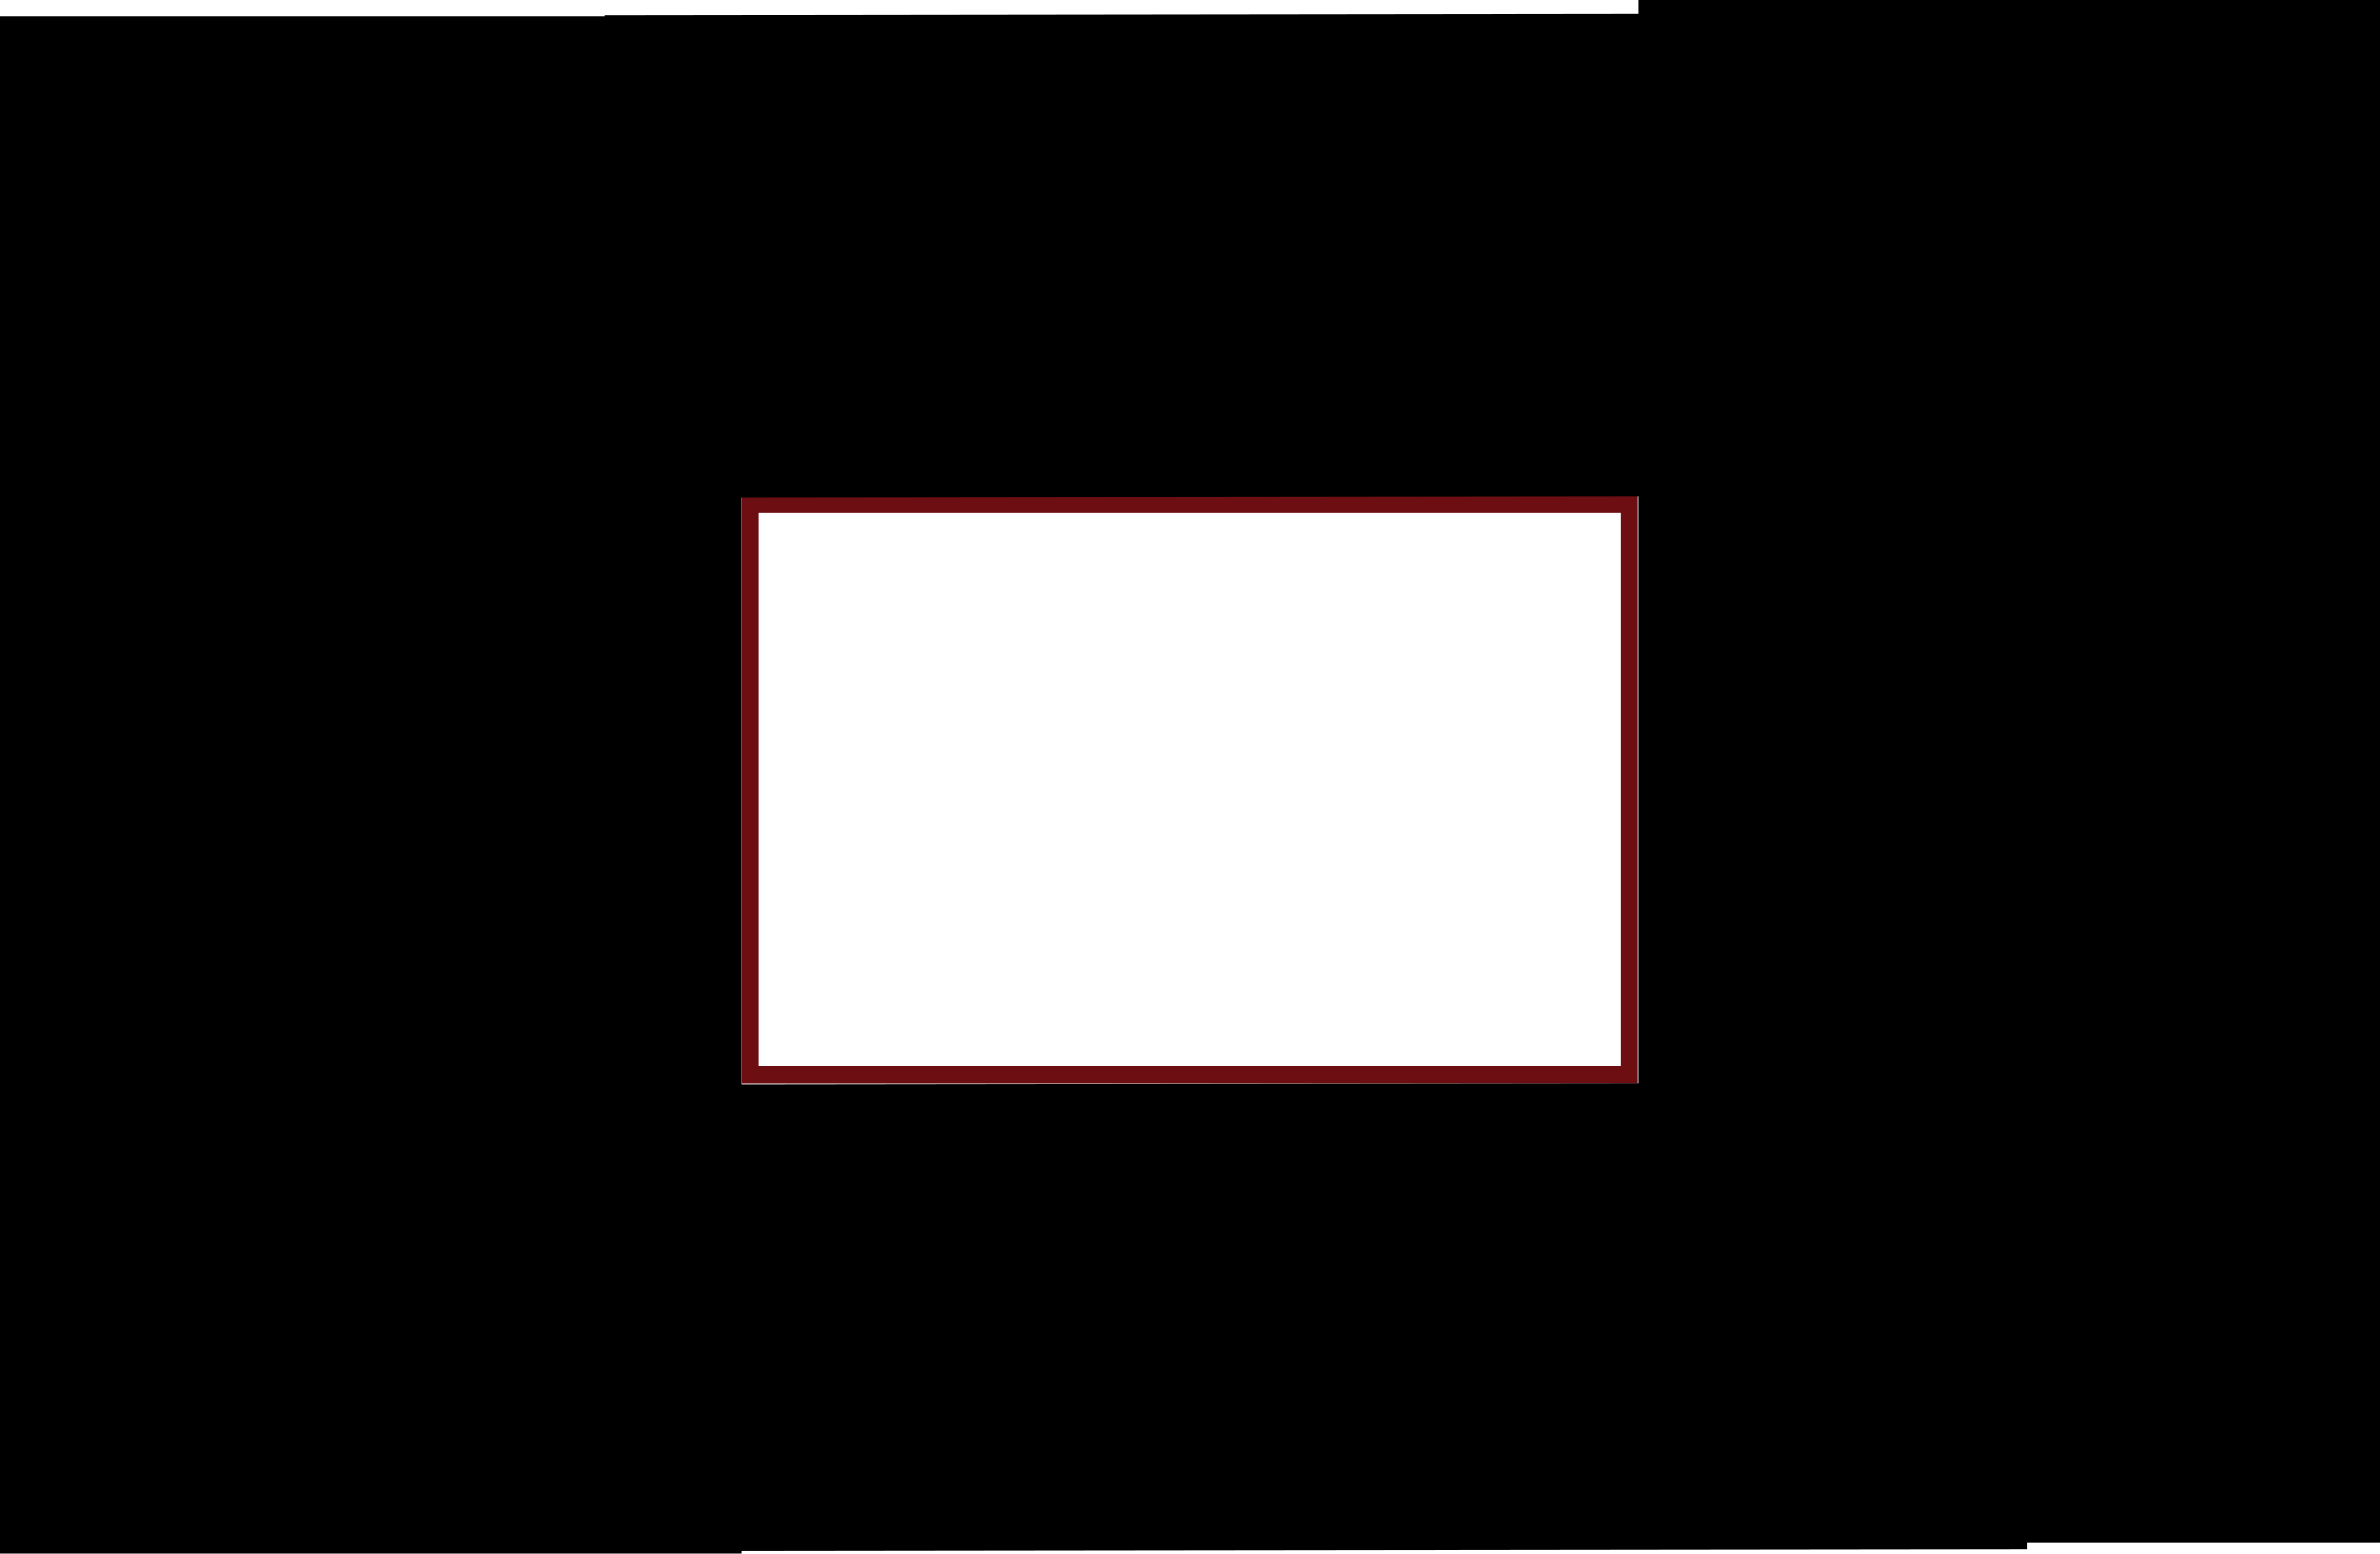 <svg version="1.1" xmlns="http://www.w3.org/2000/svg" xmlns:xlink="http://www.w3.org/1999/xlink" width="700.697" height="457.294" viewBox="0,0,700.697,457.294"><g transform="translate(110.267,47.315)"><g data-paper-data="{&quot;isPaintingLayer&quot;:true}" fill-rule="nonzero" stroke-linecap="butt" stroke-linejoin="miter" stroke-miterlimit="10" stroke-dasharray="" stroke-dashoffset="0" style="mix-blend-mode: normal"><path d="M110.5,269v-167.794h259v167.794z" fill="none" stroke="#6d0e12" stroke-width="5"/><path d="" fill="#9966ff" stroke="none" stroke-width="0.5"/><path d="" fill="#9966ff" stroke="none" stroke-width="0.5"/><path d="M-109.267,408.979v-450.45h216.216v450.45z" fill="#000000" stroke="#000000" stroke-width="2"/><path d="M68.624,-41.77l451.951,-0.593l0.438,139.962l-451.951,0.593z" fill="#000000" stroke="#000000" stroke-width="2"/><path d="M373.213,405.637v-451.952h216.216v451.952z" fill="#000000" stroke="#000000" stroke-width="2"/><path d="M33.083,272.856l451.951,-0.574l0.438,135.477l-451.951,0.574z" fill="#000000" stroke="#000000" stroke-width="2"/></g></g></svg>